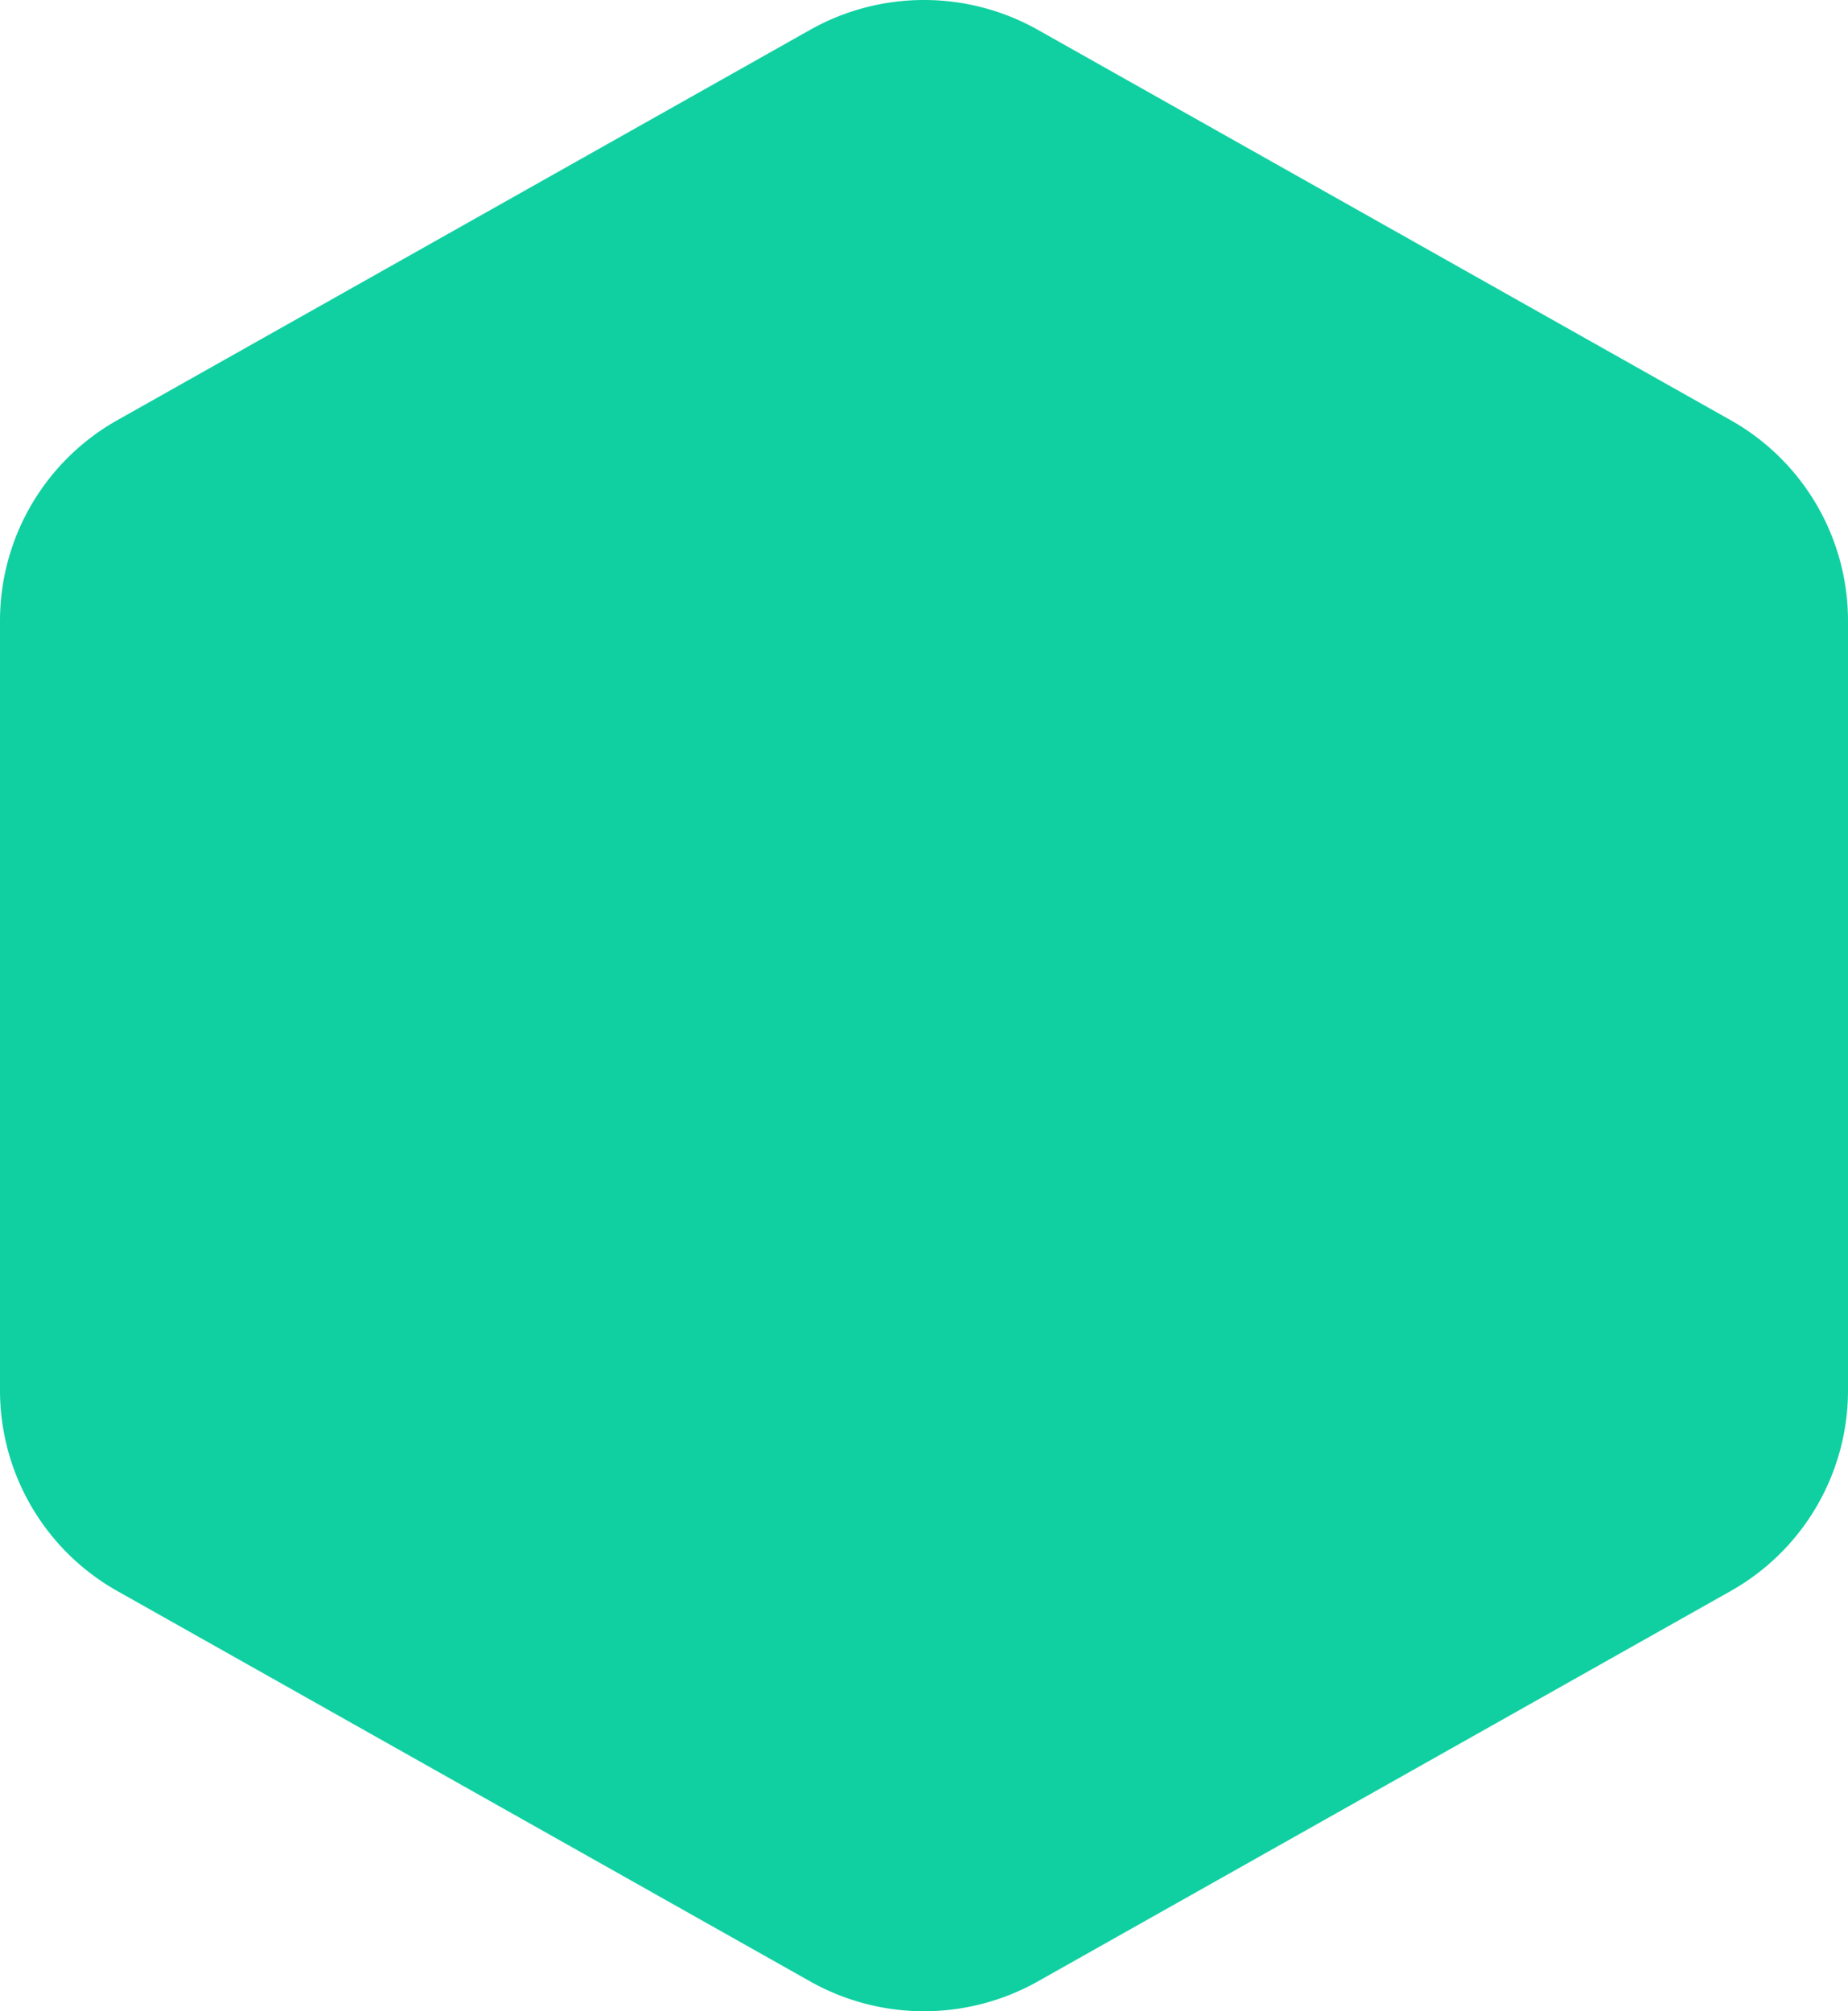 <svg xmlns="http://www.w3.org/2000/svg" width="16" height="17.41" viewBox="0 0 16 17.41">
  <path id="Path_258" data-name="Path 258" d="M1372.02,3147.55a2.01,2.01,0,0,1,1.96,0l6,3.38a1.993,1.993,0,0,1,1.02,1.74v6.66a1.993,1.993,0,0,1-1.02,1.74l-6,3.38a2.01,2.01,0,0,1-1.96,0l-6-3.38a1.993,1.993,0,0,1-1.02-1.74v-6.66a1.993,1.993,0,0,1,1.02-1.74Z" transform="translate(-1365 -3147.295)" fill="#10d0a1"/>
</svg>
